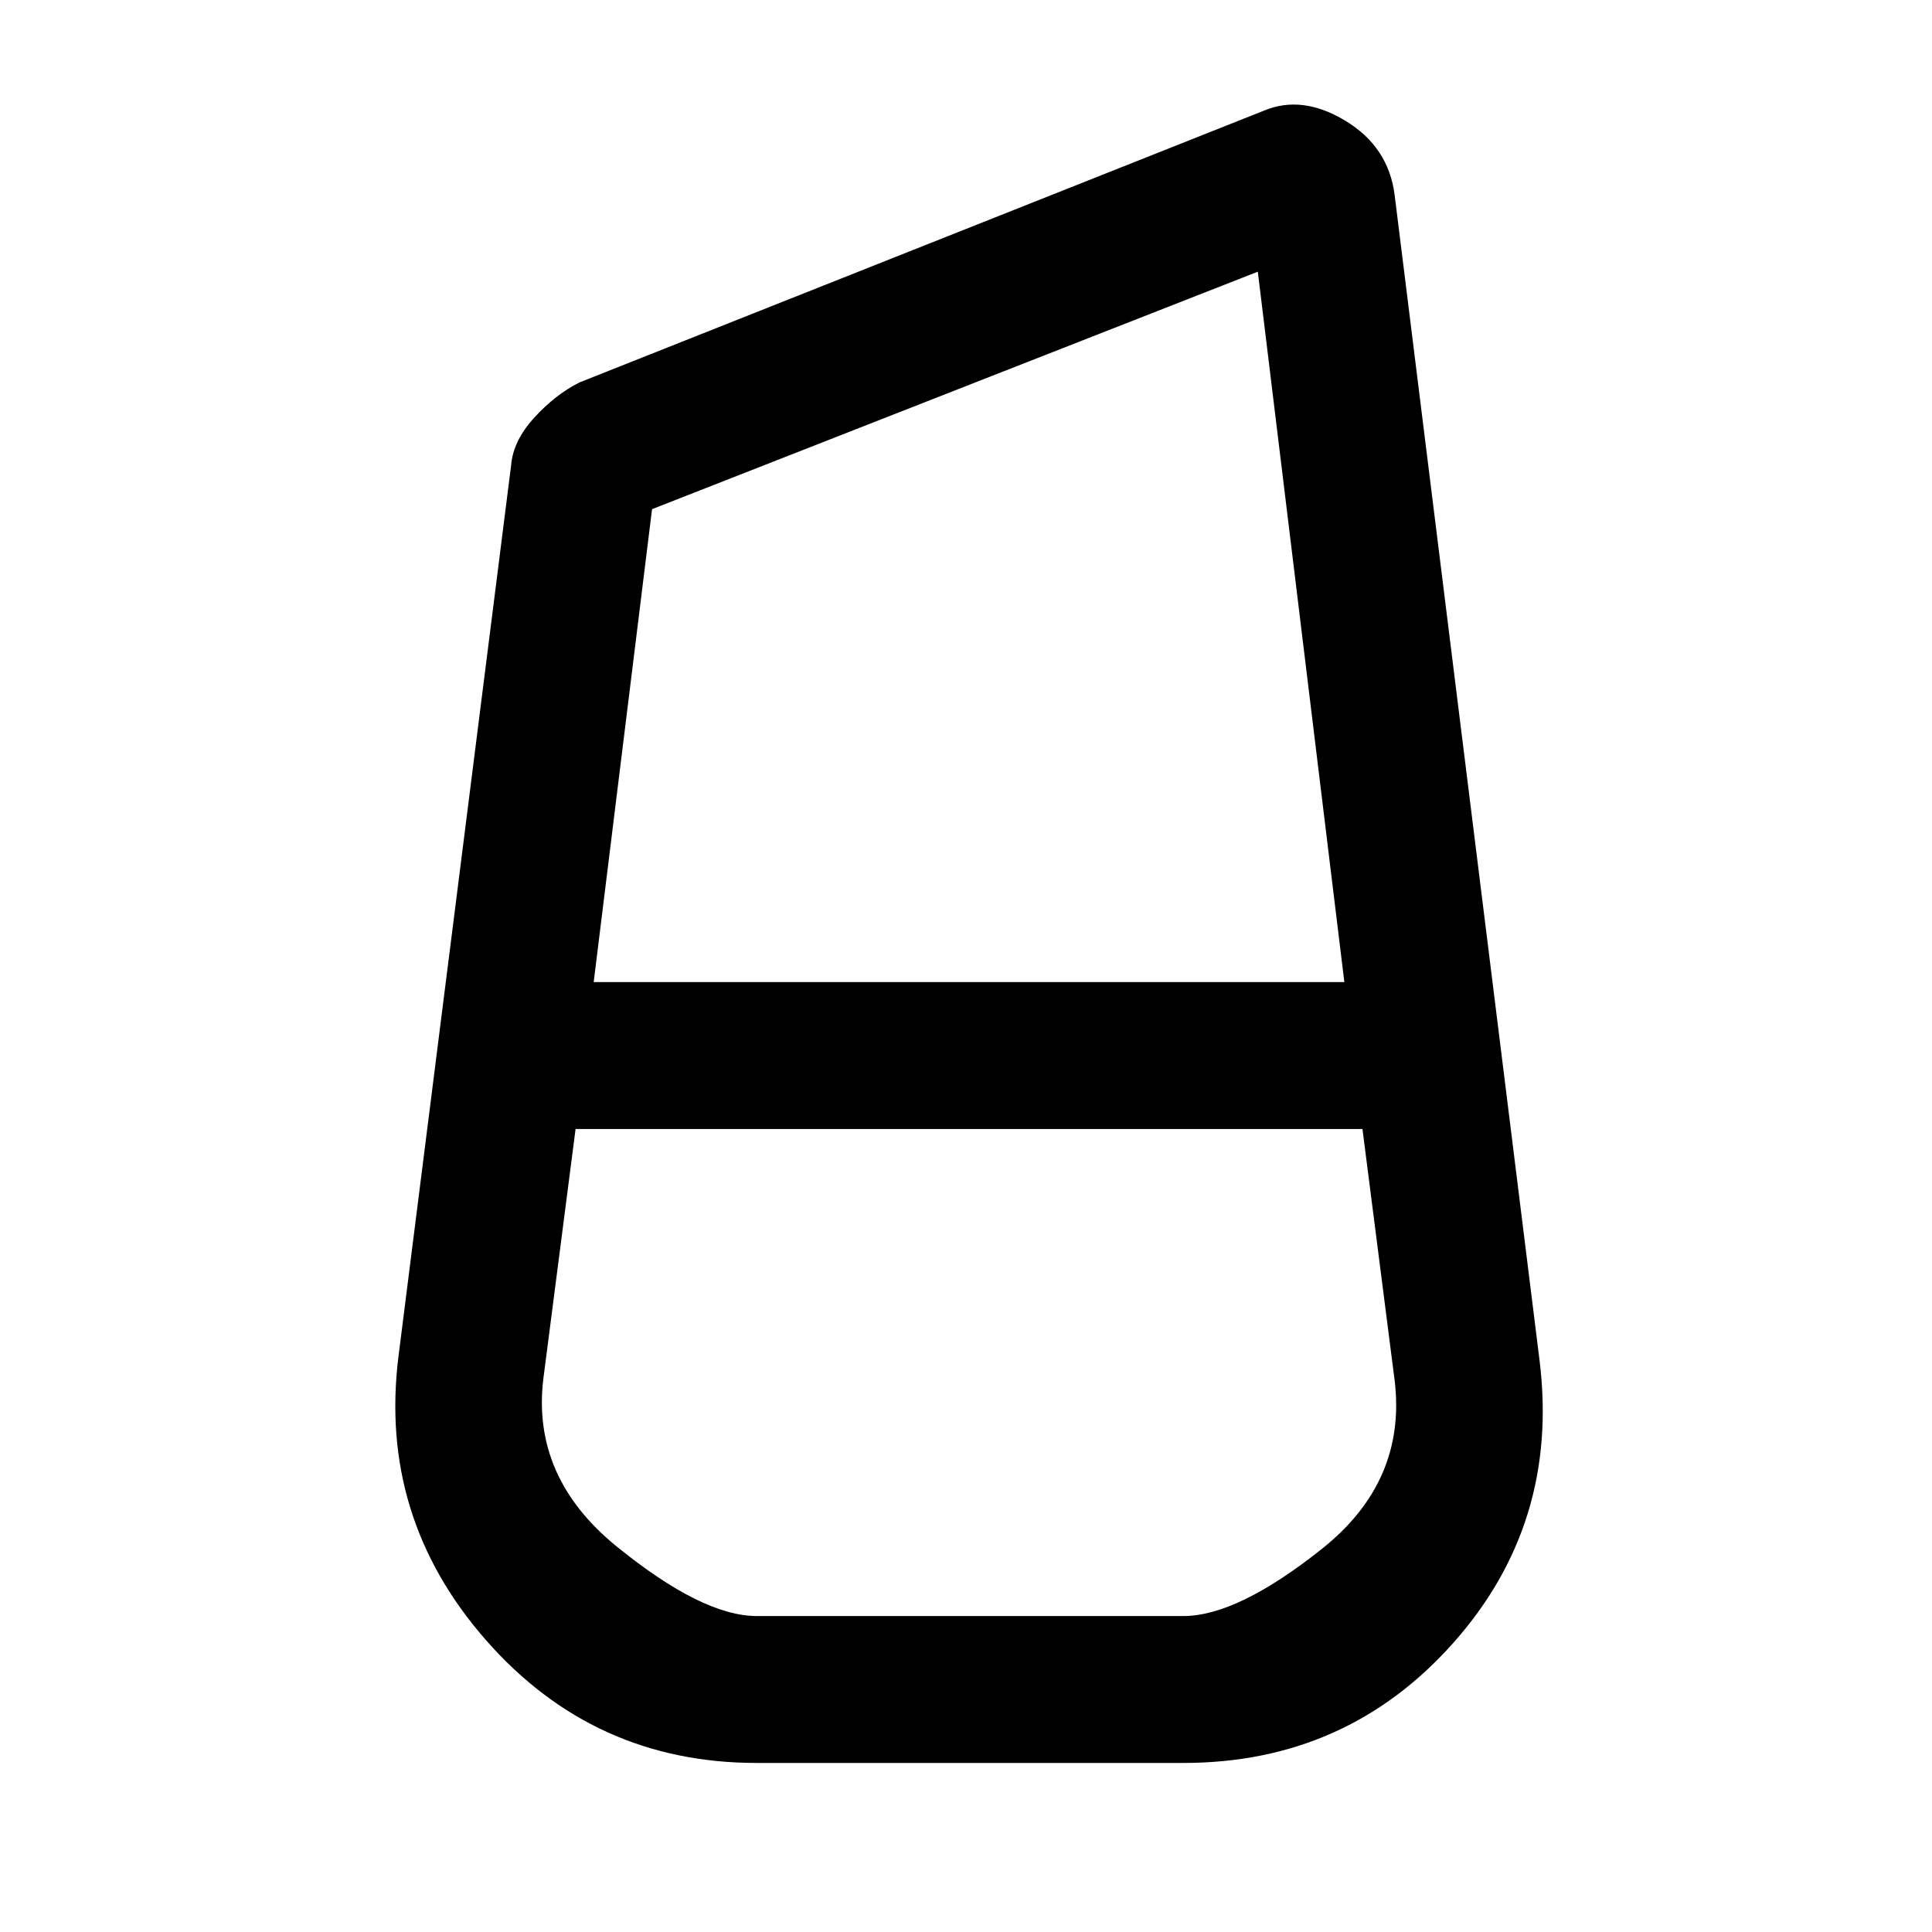 <svg xmlns="http://www.w3.org/2000/svg" height="48" width="48"><path d="M18.8 43.8Q14.75 43.8 12.075 40.75Q9.4 37.7 9.9 33.7L12.7 11.55Q12.75 10.95 13.275 10.375Q13.8 9.8 14.4 9.5L31.4 2.75Q32.35 2.35 33.425 3Q34.5 3.65 34.65 4.85L38.25 33.8Q38.75 37.85 36.1 40.825Q33.45 43.8 29.4 43.8ZM14.75 24.4H33.4L31.25 6.75L16.2 12.65ZM18.8 40.15H29.4Q30.75 40.15 32.85 38.475Q34.95 36.8 34.65 34.3L33.85 28.05H14.3L13.5 34.25Q13.2 36.7 15.325 38.425Q17.45 40.15 18.8 40.15Z"/></svg>